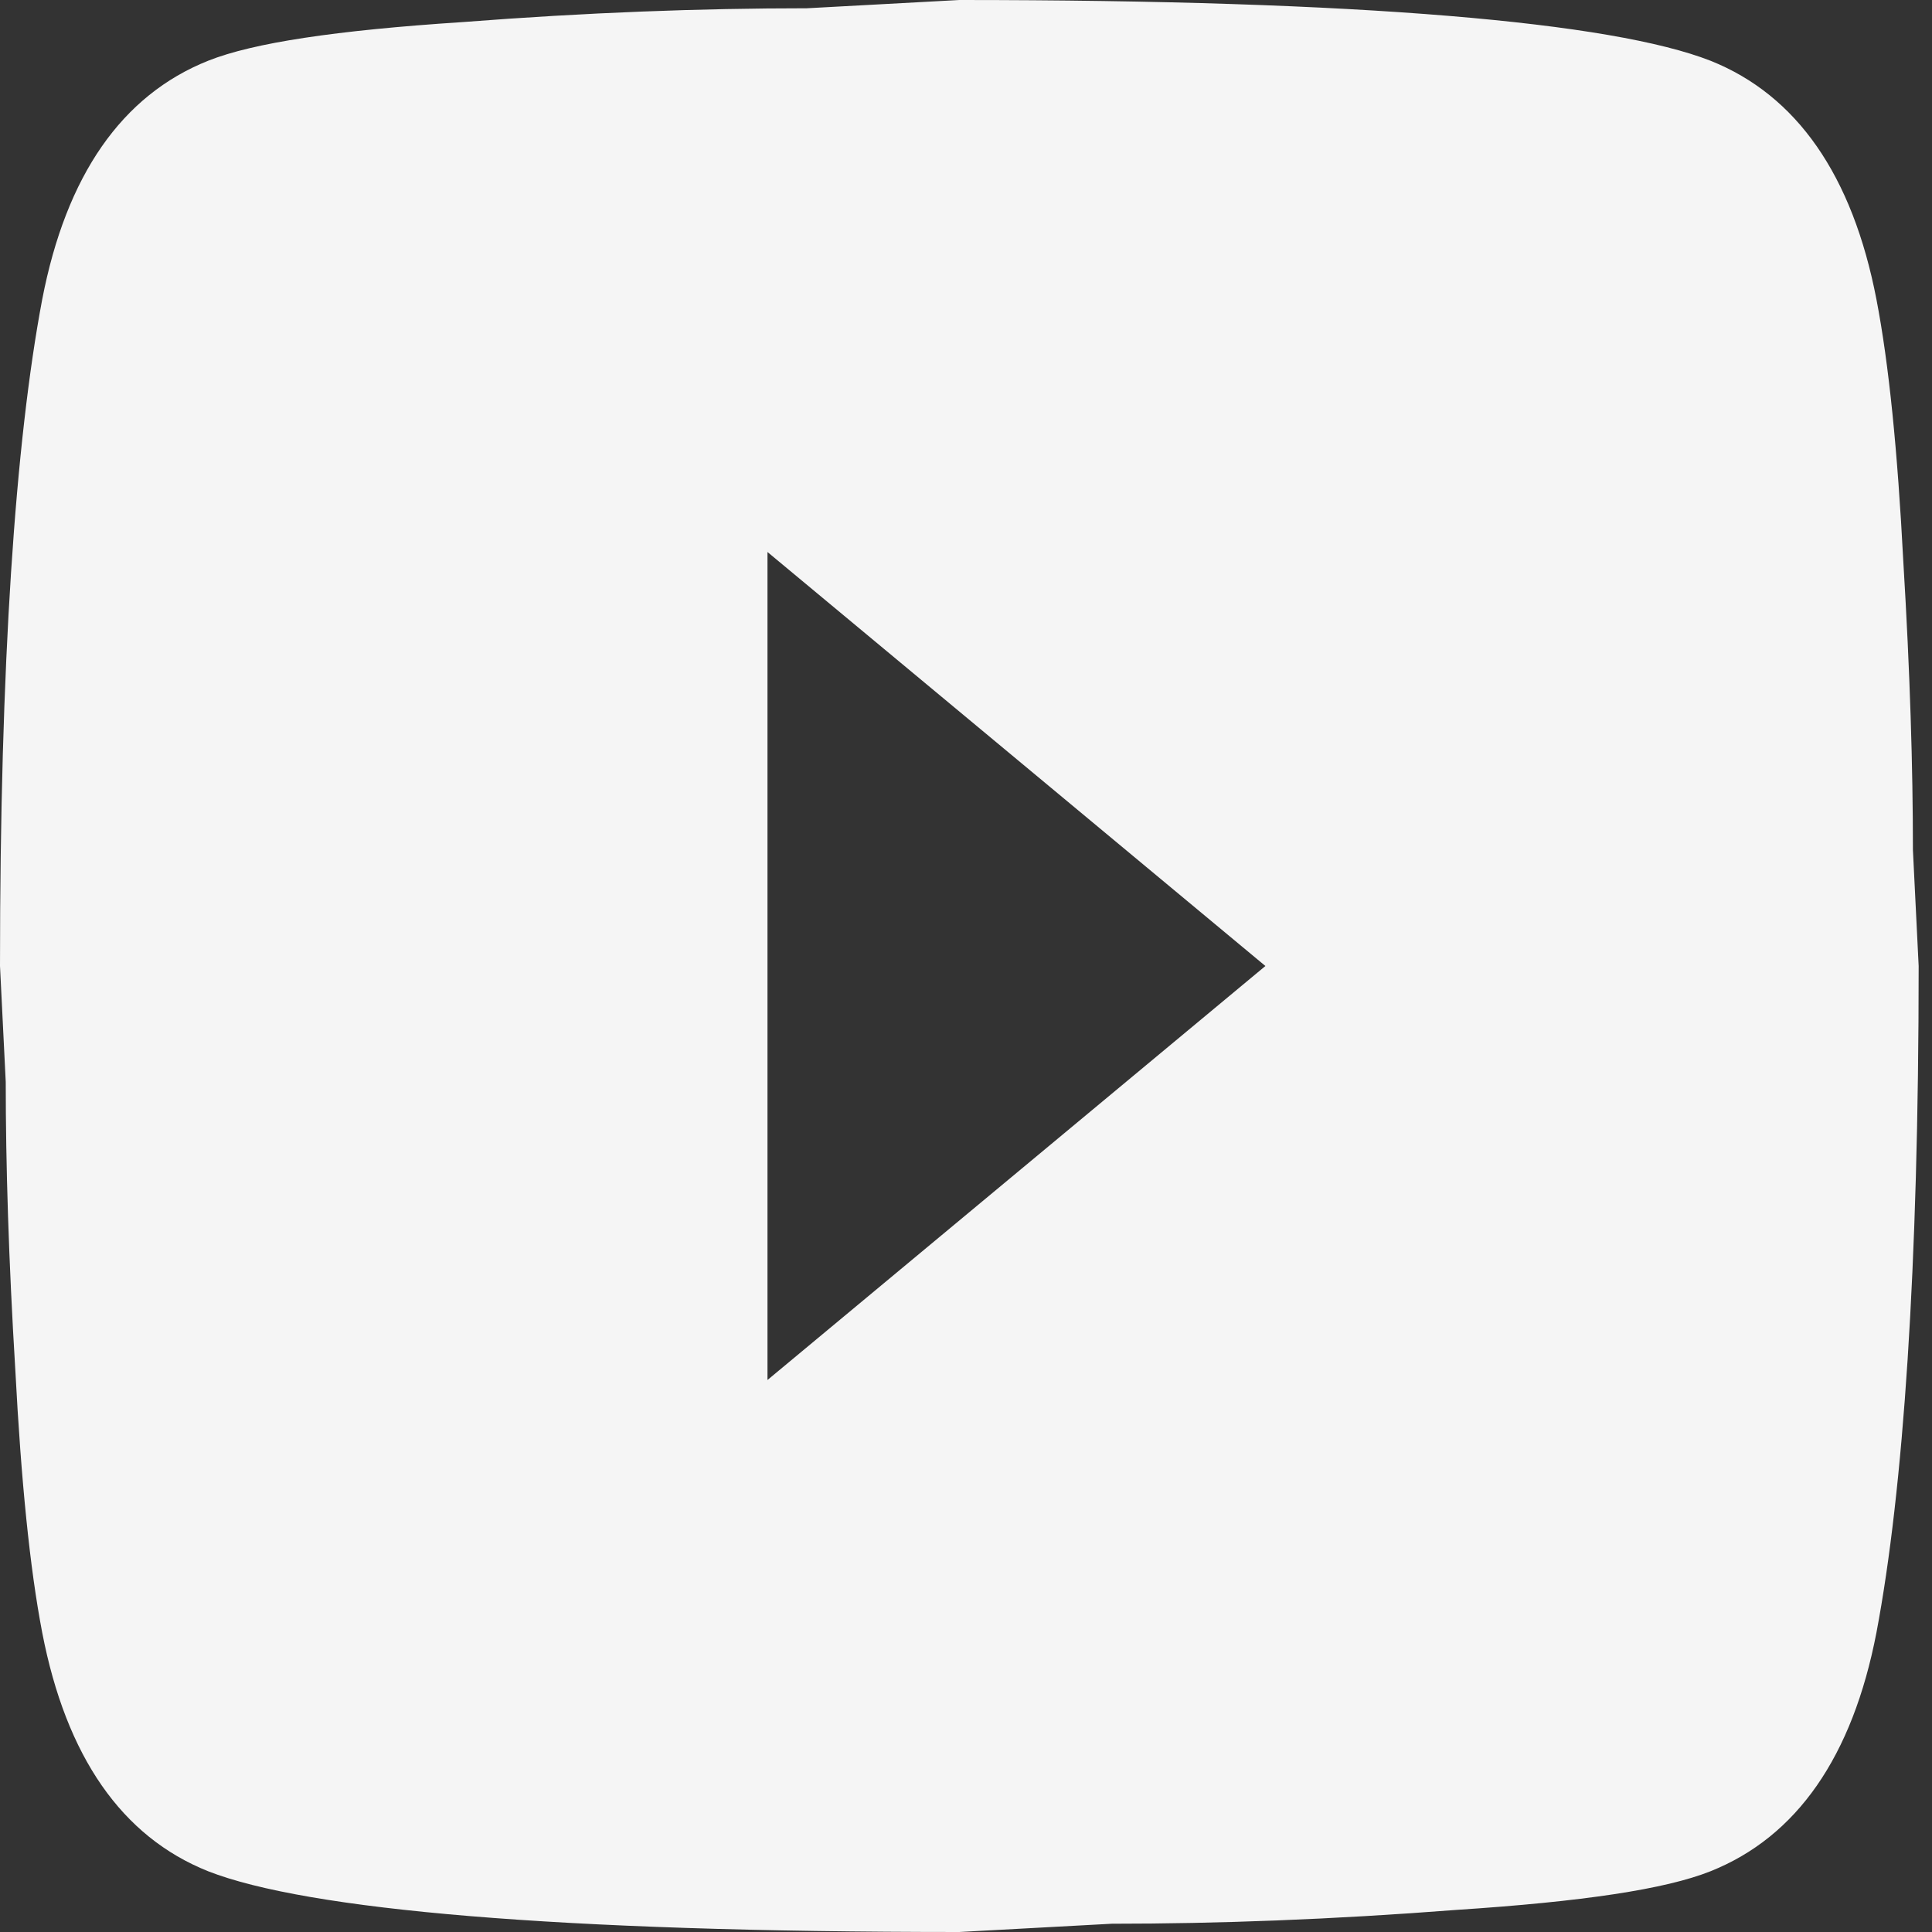 <svg width="32" height="32" viewBox="0 0 32 32" fill="none" xmlns="http://www.w3.org/2000/svg">
<rect x="0" y="0" width="32" height="32" fill="#333333" stroke="none"/>
<path d="M12.712 22.857L20.959 16L12.712 9.143V22.857ZM31.08 4.96C31.287 6.034 31.43 7.474 31.525 9.303C31.636 11.131 31.684 12.709 31.684 14.08L31.779 16C31.779 21.006 31.525 24.686 31.08 27.04C30.683 29.097 29.761 30.423 28.331 30.994C27.585 31.291 26.218 31.497 24.121 31.634C22.055 31.794 20.164 31.863 18.416 31.863L15.89 32C9.232 32 5.085 31.634 3.448 30.994C2.018 30.423 1.096 29.097 0.699 27.04C0.493 25.966 0.35 24.526 0.254 22.697C0.143 20.869 0.095 19.291 0.095 17.92L0 16C0 10.994 0.254 7.314 0.699 4.96C1.096 2.903 2.018 1.577 3.448 1.006C4.195 0.709 5.561 0.503 7.659 0.366C9.725 0.206 11.615 0.137 13.363 0.137L15.89 0C22.547 0 26.695 0.366 28.331 1.006C29.761 1.577 30.683 2.903 31.08 4.96Z" fill="#F5F5F5"/>
</svg>
